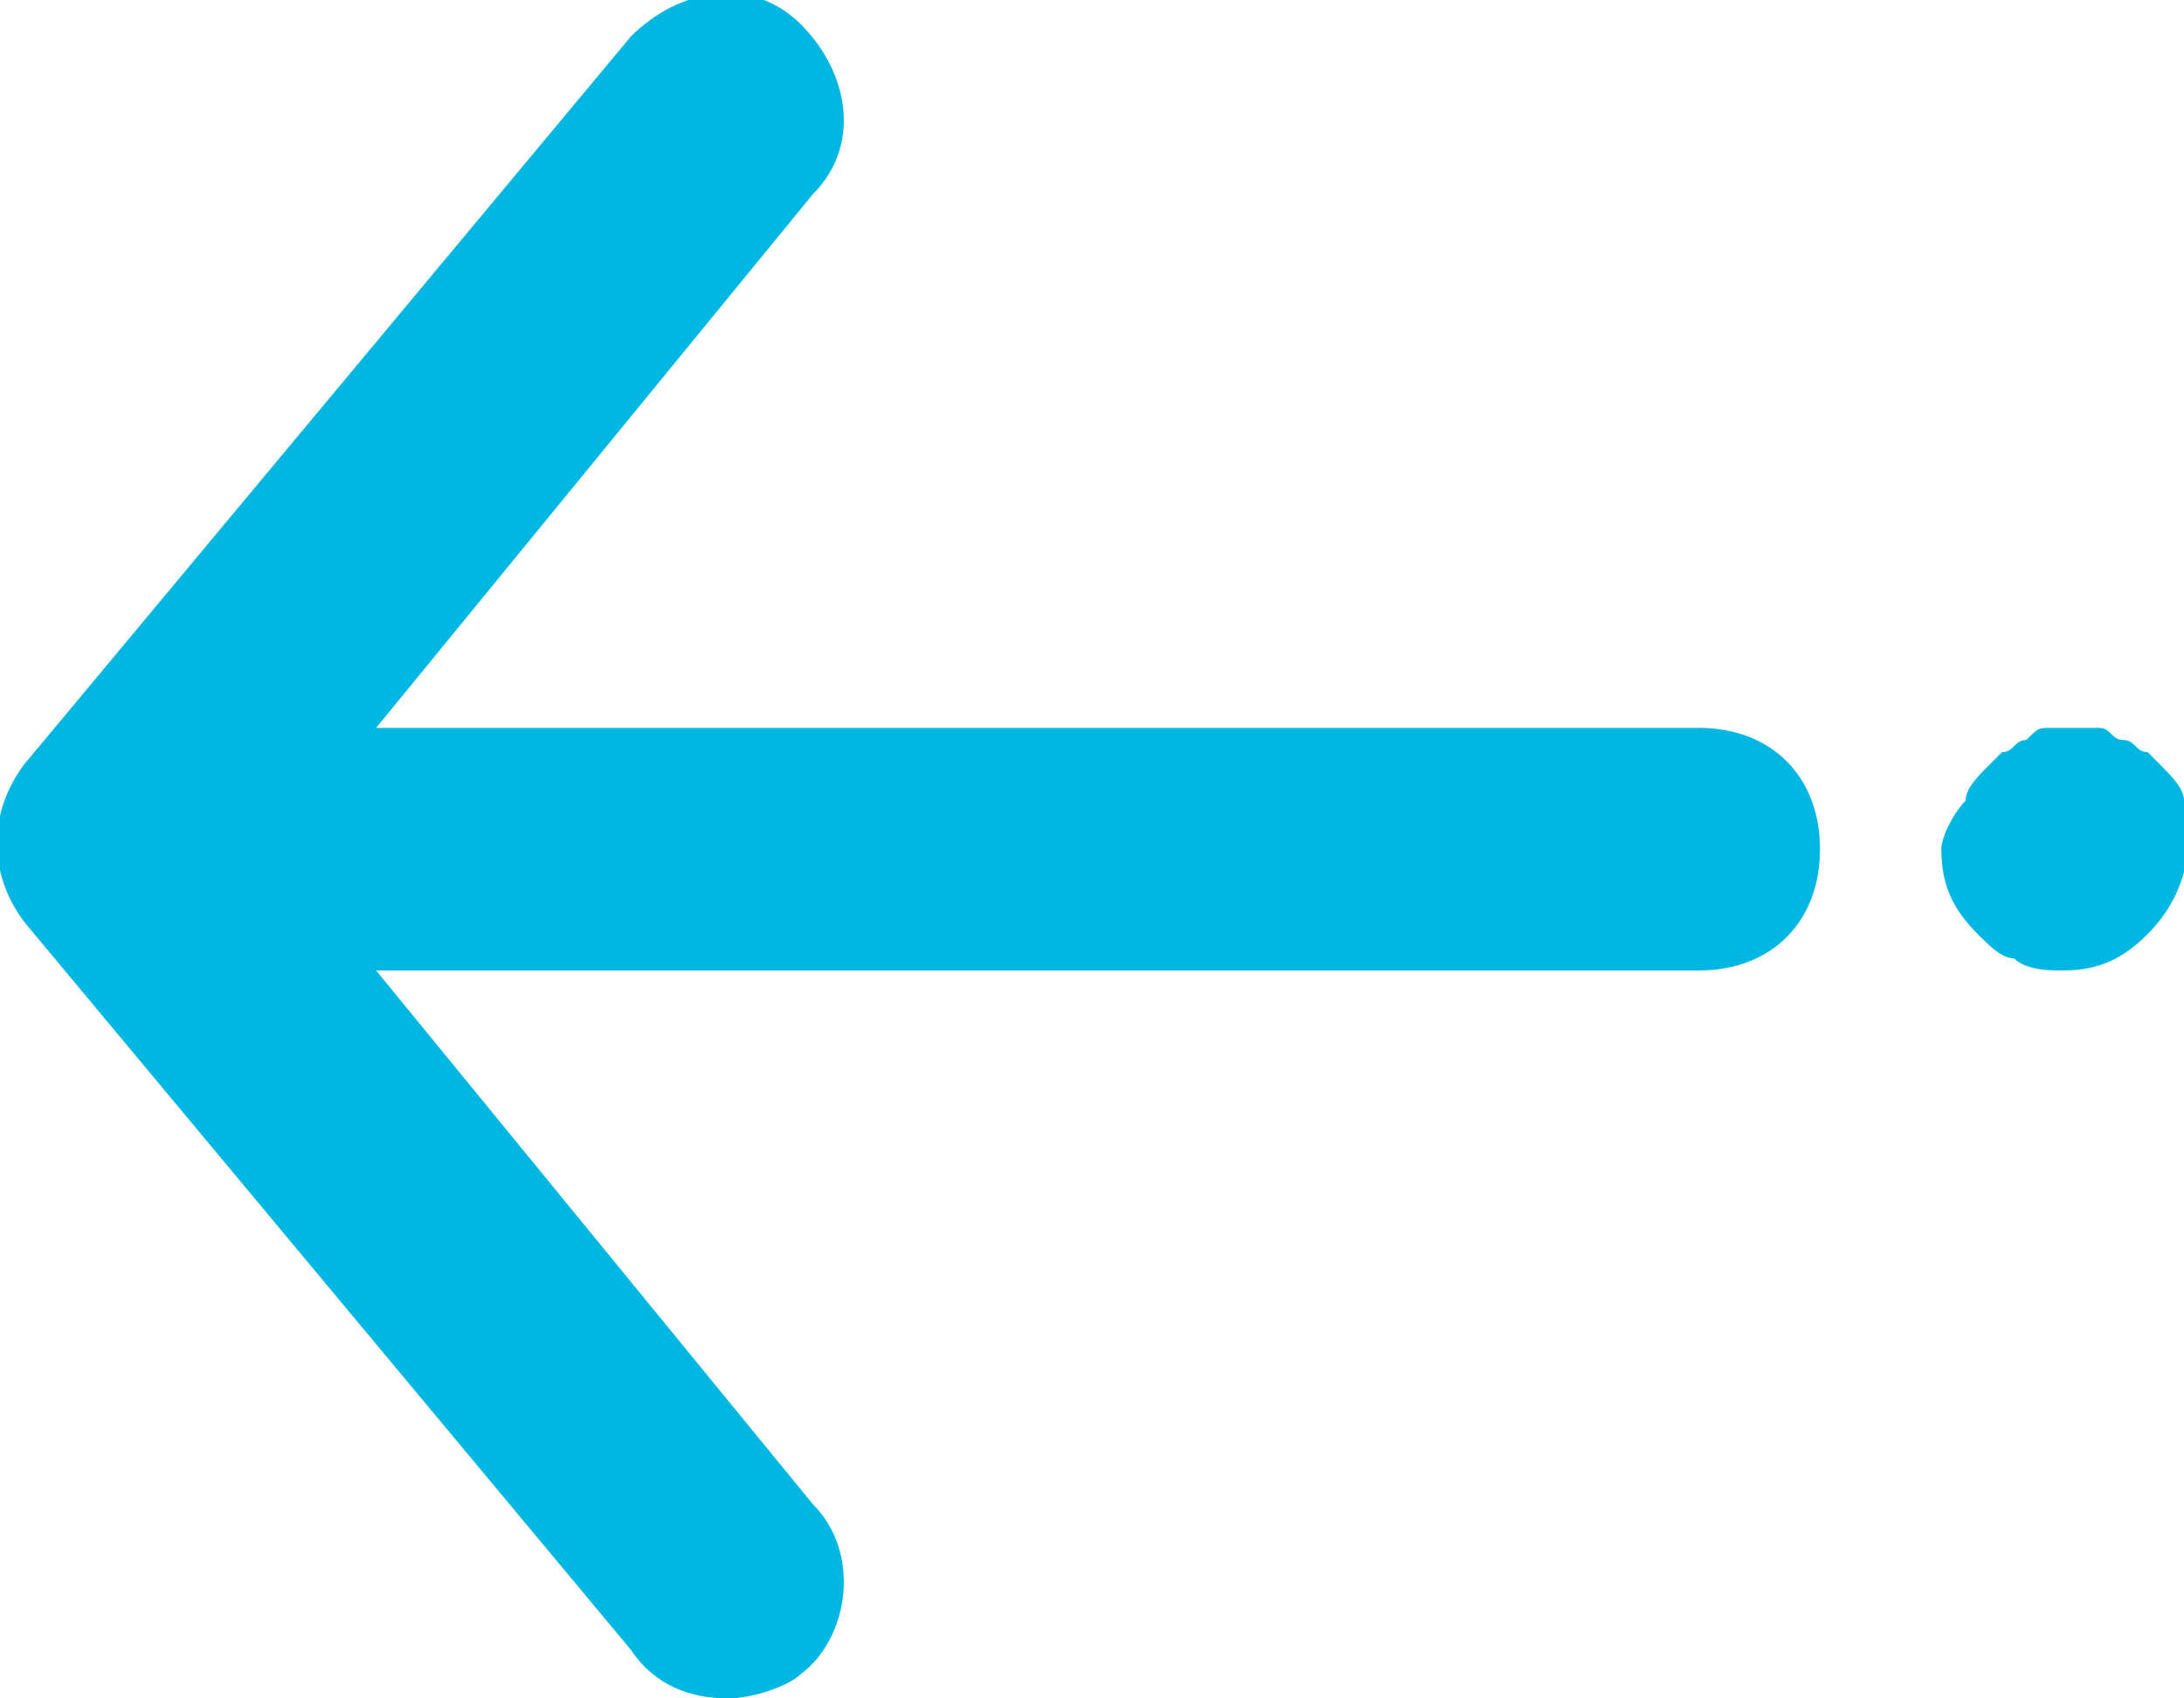 <?xml version="1.0" encoding="utf-8"?>
<!-- Generator: Adobe Illustrator 25.0.0, SVG Export Plug-In . SVG Version: 6.00 Build 0)  -->
<!DOCTYPE svg PUBLIC "-//W3C//DTD SVG 1.1//EN" "http://www.w3.org/Graphics/SVG/1.1/DTD/svg11.dtd">
<svg version="1.1" id="Layer_1" xmlns:x="http://ns.adobe.com/Extensibility/1.0/" xmlns:i="http://ns.adobe.com/AdobeIllustrator/10.0/" xmlns:graph="http://ns.adobe.com/Graphs/1.0/"
	 xmlns="http://www.w3.org/2000/svg" xmlns:xlink="http://www.w3.org/1999/xlink" x="0px" y="0px" viewBox="0 0 18 14"
	 style="enable-background:new 0 0 18 14;" xml:space="preserve">
<style type="text/css">
	.st0{fill:#00b7e2;}
</style>
<g>
	<path class="st0" d="M15,7c0,0.6-0.4,1-1,1H3.1l3.6,4.4c0.4,0.4,0.3,1.1-0.1,1.4c0,0,0,0,0,0C6.5,13.9,6.2,14,6,14
		c-0.3,0-0.6-0.1-0.8-0.4l-5-6c-0.3-0.4-0.3-0.9,0-1.3l5-6c0.4-0.4,1-0.5,1.4-0.1s0.5,1,0.1,1.4l0,0L3.1,6H14C14.6,6,15,6.4,15,7z
		 M18,6.6c0-0.1-0.1-0.2-0.2-0.3c0,0-0.1-0.1-0.1-0.1c-0.1,0-0.1-0.1-0.2-0.1c-0.1,0-0.1-0.1-0.2-0.1c-0.1,0-0.3,0-0.4,0
		c-0.1,0-0.1,0-0.2,0.1c-0.1,0-0.1,0.1-0.2,0.1l-0.1,0.1c-0.1,0.1-0.2,0.2-0.2,0.3C16.1,6.7,16,6.9,16,7c0,0.3,0.1,0.5,0.3,0.7
		c0.1,0.1,0.2,0.2,0.3,0.2C16.7,8,16.9,8,17,8c0.3,0,0.5-0.1,0.7-0.3C18,7.4,18.1,7,18,6.6L18,6.6z"/>
</g>
</svg>
